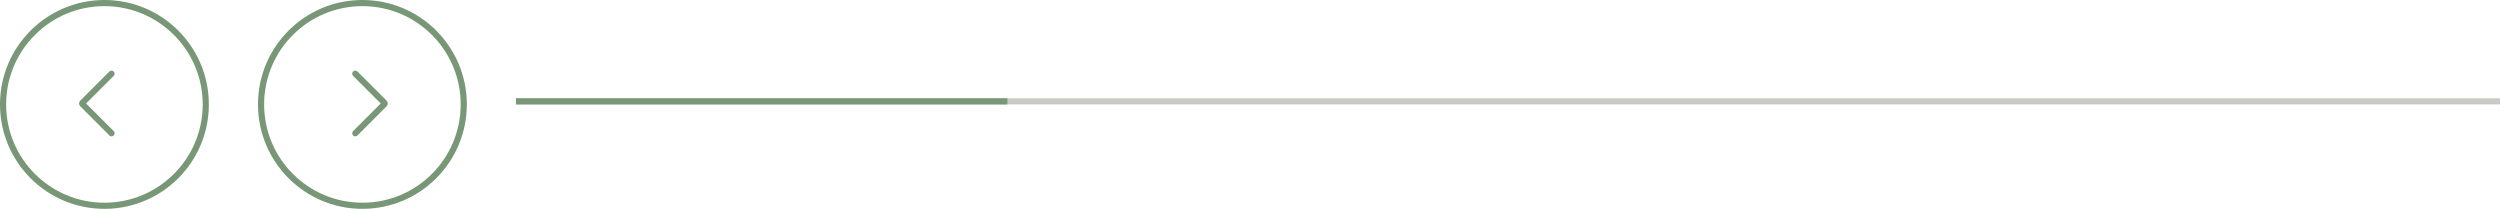 <svg width="407" height="34" viewBox="0 0 407 34" fill="none" xmlns="http://www.w3.org/2000/svg">
<rect opacity="0.5" x="84" y="16" width="323" height="1" fill="#98958B"/>
<rect x="84" y="16" width="80" height="1" fill="#789776"/>
<circle cx="17" cy="17" r="16.5" transform="matrix(-1 4.6679e-10 4.6679e-10 1 34 0)" stroke="#789776"/>
<path d="M18.157 12L13.4 16.757C13.351 16.807 13.351 16.887 13.4 16.936L18.157 21.693" stroke="#789776" stroke-linecap="round"/>
<circle cx="59" cy="17" r="16.5" stroke="#789776"/>
<path d="M57.843 12L62.6 16.757C62.65 16.807 62.65 16.887 62.6 16.936L57.843 21.693" stroke="#789776" stroke-linecap="round"/>
</svg>
